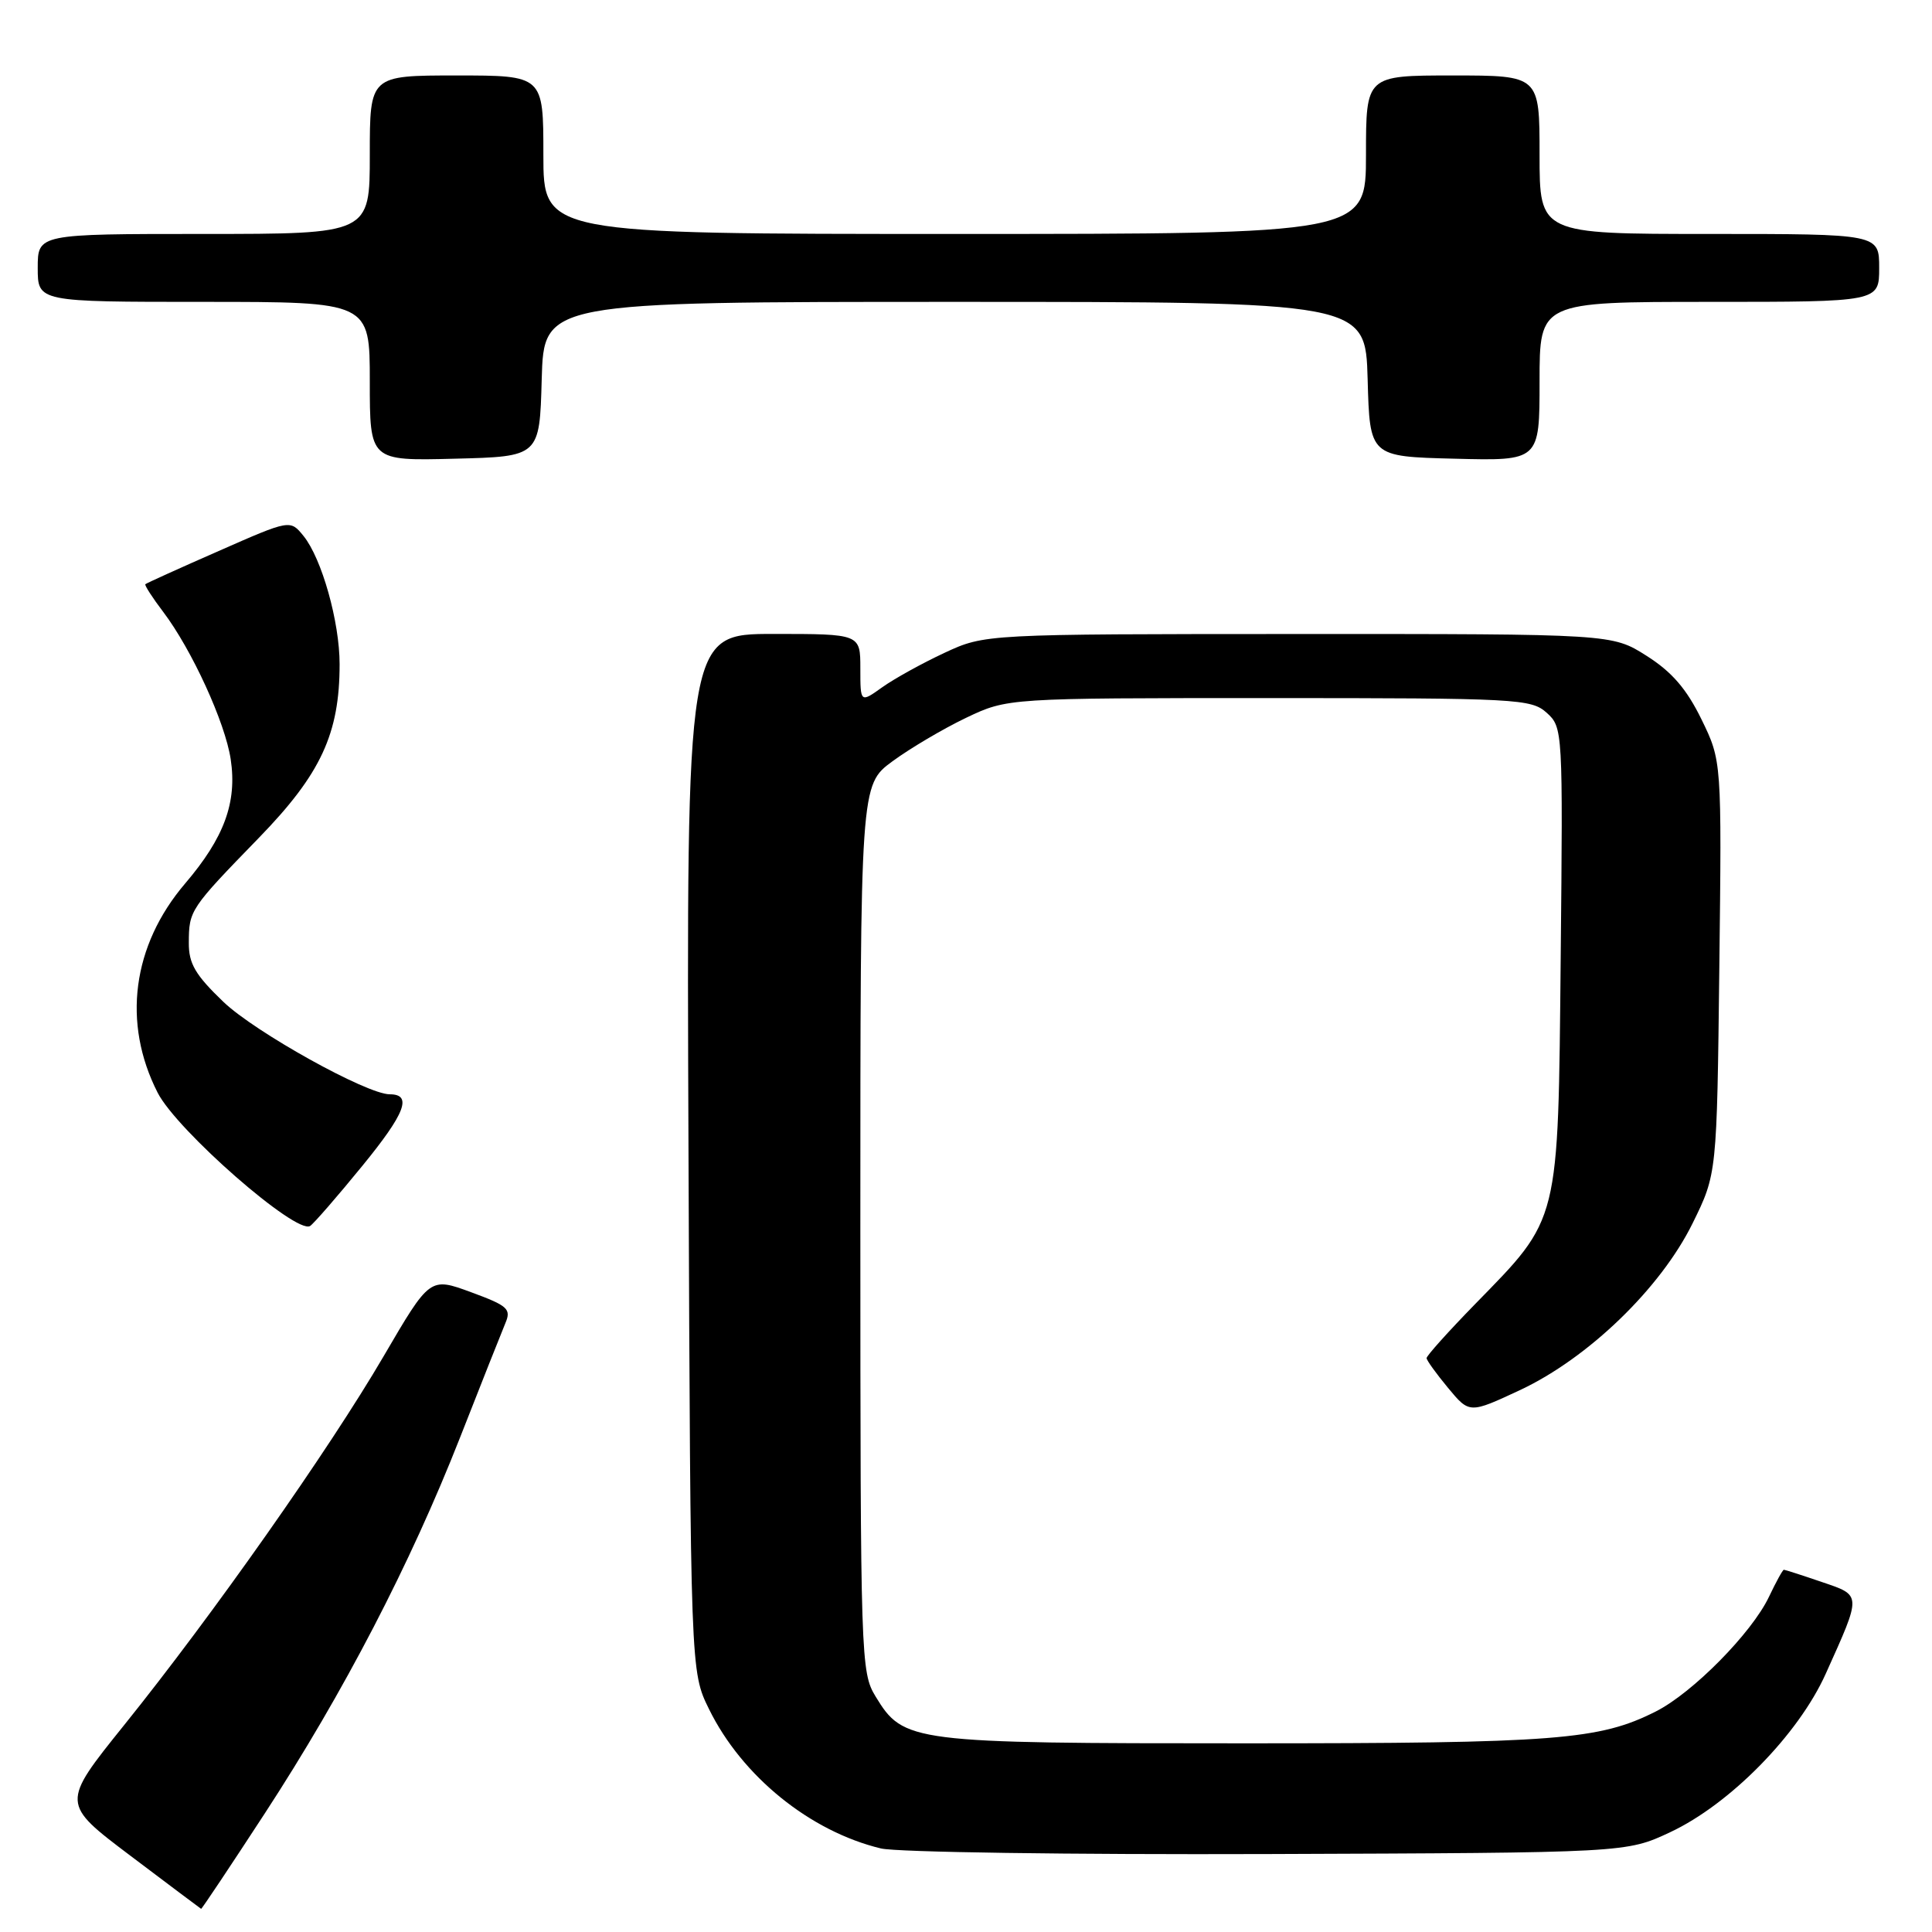 <?xml version="1.0" encoding="UTF-8" standalone="no"?>
<!DOCTYPE svg PUBLIC "-//W3C//DTD SVG 1.1//EN" "http://www.w3.org/Graphics/SVG/1.1/DTD/svg11.dtd" >
<svg xmlns="http://www.w3.org/2000/svg" xmlns:xlink="http://www.w3.org/1999/xlink" version="1.1" viewBox="0 0 256 256">
 <g >
 <path fill="currentColor"
d=" M 35.11 240.25 C 45.53 224.27 54.36 207.27 60.95 190.50 C 63.75 183.35 66.46 176.54 66.95 175.36 C 67.77 173.44 67.32 173.03 62.41 171.22 C 56.96 169.22 56.96 169.22 50.82 179.73 C 43.59 192.10 28.15 214.05 16.42 228.62 C 8.10 238.97 8.10 238.97 17.30 245.91 C 22.36 249.73 26.57 252.89 26.65 252.93 C 26.73 252.97 30.54 247.26 35.11 240.25 Z  M 221.30 242.78 C 229.23 239.07 238.30 229.83 241.92 221.78 C 246.71 211.14 246.72 211.43 241.36 209.61 C 238.76 208.72 236.52 208.00 236.37 208.00 C 236.22 208.00 235.33 209.62 234.39 211.60 C 232.12 216.37 224.30 224.30 219.42 226.77 C 211.92 230.56 206.29 231.00 164.92 231.00 C 120.68 231.00 119.73 230.88 116.03 224.81 C 114.06 221.59 114.01 219.91 114.00 162.76 C 114.00 104.01 114.00 104.01 118.25 100.88 C 120.59 99.16 124.97 96.57 128.00 95.12 C 133.50 92.50 133.50 92.50 168.14 92.50 C 201.10 92.50 202.89 92.60 204.95 94.45 C 207.08 96.38 207.10 96.74 206.80 126.95 C 206.45 162.42 206.74 161.24 195.40 172.86 C 191.88 176.47 189.01 179.67 189.03 179.96 C 189.04 180.26 190.33 182.04 191.88 183.91 C 194.71 187.32 194.71 187.32 201.42 184.19 C 210.46 179.95 220.04 170.70 224.28 162.09 C 227.50 155.55 227.50 155.55 227.82 128.18 C 228.14 100.82 228.14 100.82 225.45 95.31 C 223.48 91.28 221.53 89.02 218.18 86.90 C 213.61 84.00 213.61 84.00 172.05 84.01 C 130.50 84.02 130.50 84.02 125.16 86.50 C 122.22 87.87 118.51 89.92 116.91 91.06 C 114.00 93.14 114.00 93.14 114.00 88.57 C 114.00 84.00 114.00 84.00 102.48 84.00 C 90.96 84.00 90.96 84.00 91.23 152.75 C 91.50 221.50 91.50 221.50 93.95 226.47 C 98.32 235.37 107.34 242.67 116.73 244.93 C 118.81 245.43 141.88 245.76 168.00 245.67 C 215.50 245.50 215.50 245.50 221.30 242.78 Z  M 48.03 154.46 C 53.71 147.51 54.67 145.00 51.64 145.00 C 48.60 145.00 33.80 136.77 29.61 132.76 C 25.88 129.18 25.00 127.69 25.02 124.92 C 25.03 120.62 25.18 120.40 34.30 111.02 C 42.52 102.56 45.00 97.22 45.00 88.00 C 45.00 82.40 42.64 74.01 40.22 71.02 C 38.45 68.84 38.45 68.84 28.98 73.01 C 23.76 75.30 19.39 77.28 19.26 77.41 C 19.13 77.54 20.19 79.19 21.62 81.07 C 25.42 86.09 29.84 95.74 30.57 100.61 C 31.43 106.33 29.71 111.00 24.53 117.07 C 17.52 125.29 16.17 135.54 20.89 144.79 C 23.45 149.80 39.23 163.60 41.09 162.45 C 41.55 162.16 44.68 158.57 48.03 154.46 Z  M 71.78 50.25 C 72.07 40.00 72.07 40.00 126.50 40.00 C 180.93 40.00 180.93 40.00 181.22 50.25 C 181.50 60.50 181.50 60.50 192.75 60.78 C 204.00 61.07 204.00 61.07 204.00 50.53 C 204.00 40.00 204.00 40.00 226.50 40.00 C 249.00 40.00 249.00 40.00 249.00 35.50 C 249.00 31.00 249.00 31.00 226.50 31.00 C 204.00 31.00 204.00 31.00 204.00 20.50 C 204.00 10.00 204.00 10.00 192.50 10.00 C 181.00 10.00 181.00 10.00 181.00 20.50 C 181.00 31.00 181.00 31.00 126.50 31.00 C 72.00 31.00 72.00 31.00 72.00 20.50 C 72.00 10.00 72.00 10.00 60.50 10.00 C 49.00 10.00 49.00 10.00 49.00 20.50 C 49.00 31.00 49.00 31.00 27.00 31.00 C 5.00 31.00 5.00 31.00 5.00 35.50 C 5.00 40.00 5.00 40.00 27.00 40.00 C 49.00 40.00 49.00 40.00 49.00 50.53 C 49.00 61.07 49.00 61.07 60.25 60.78 C 71.50 60.50 71.50 60.50 71.78 50.25 Z "/>
</g>
</svg>